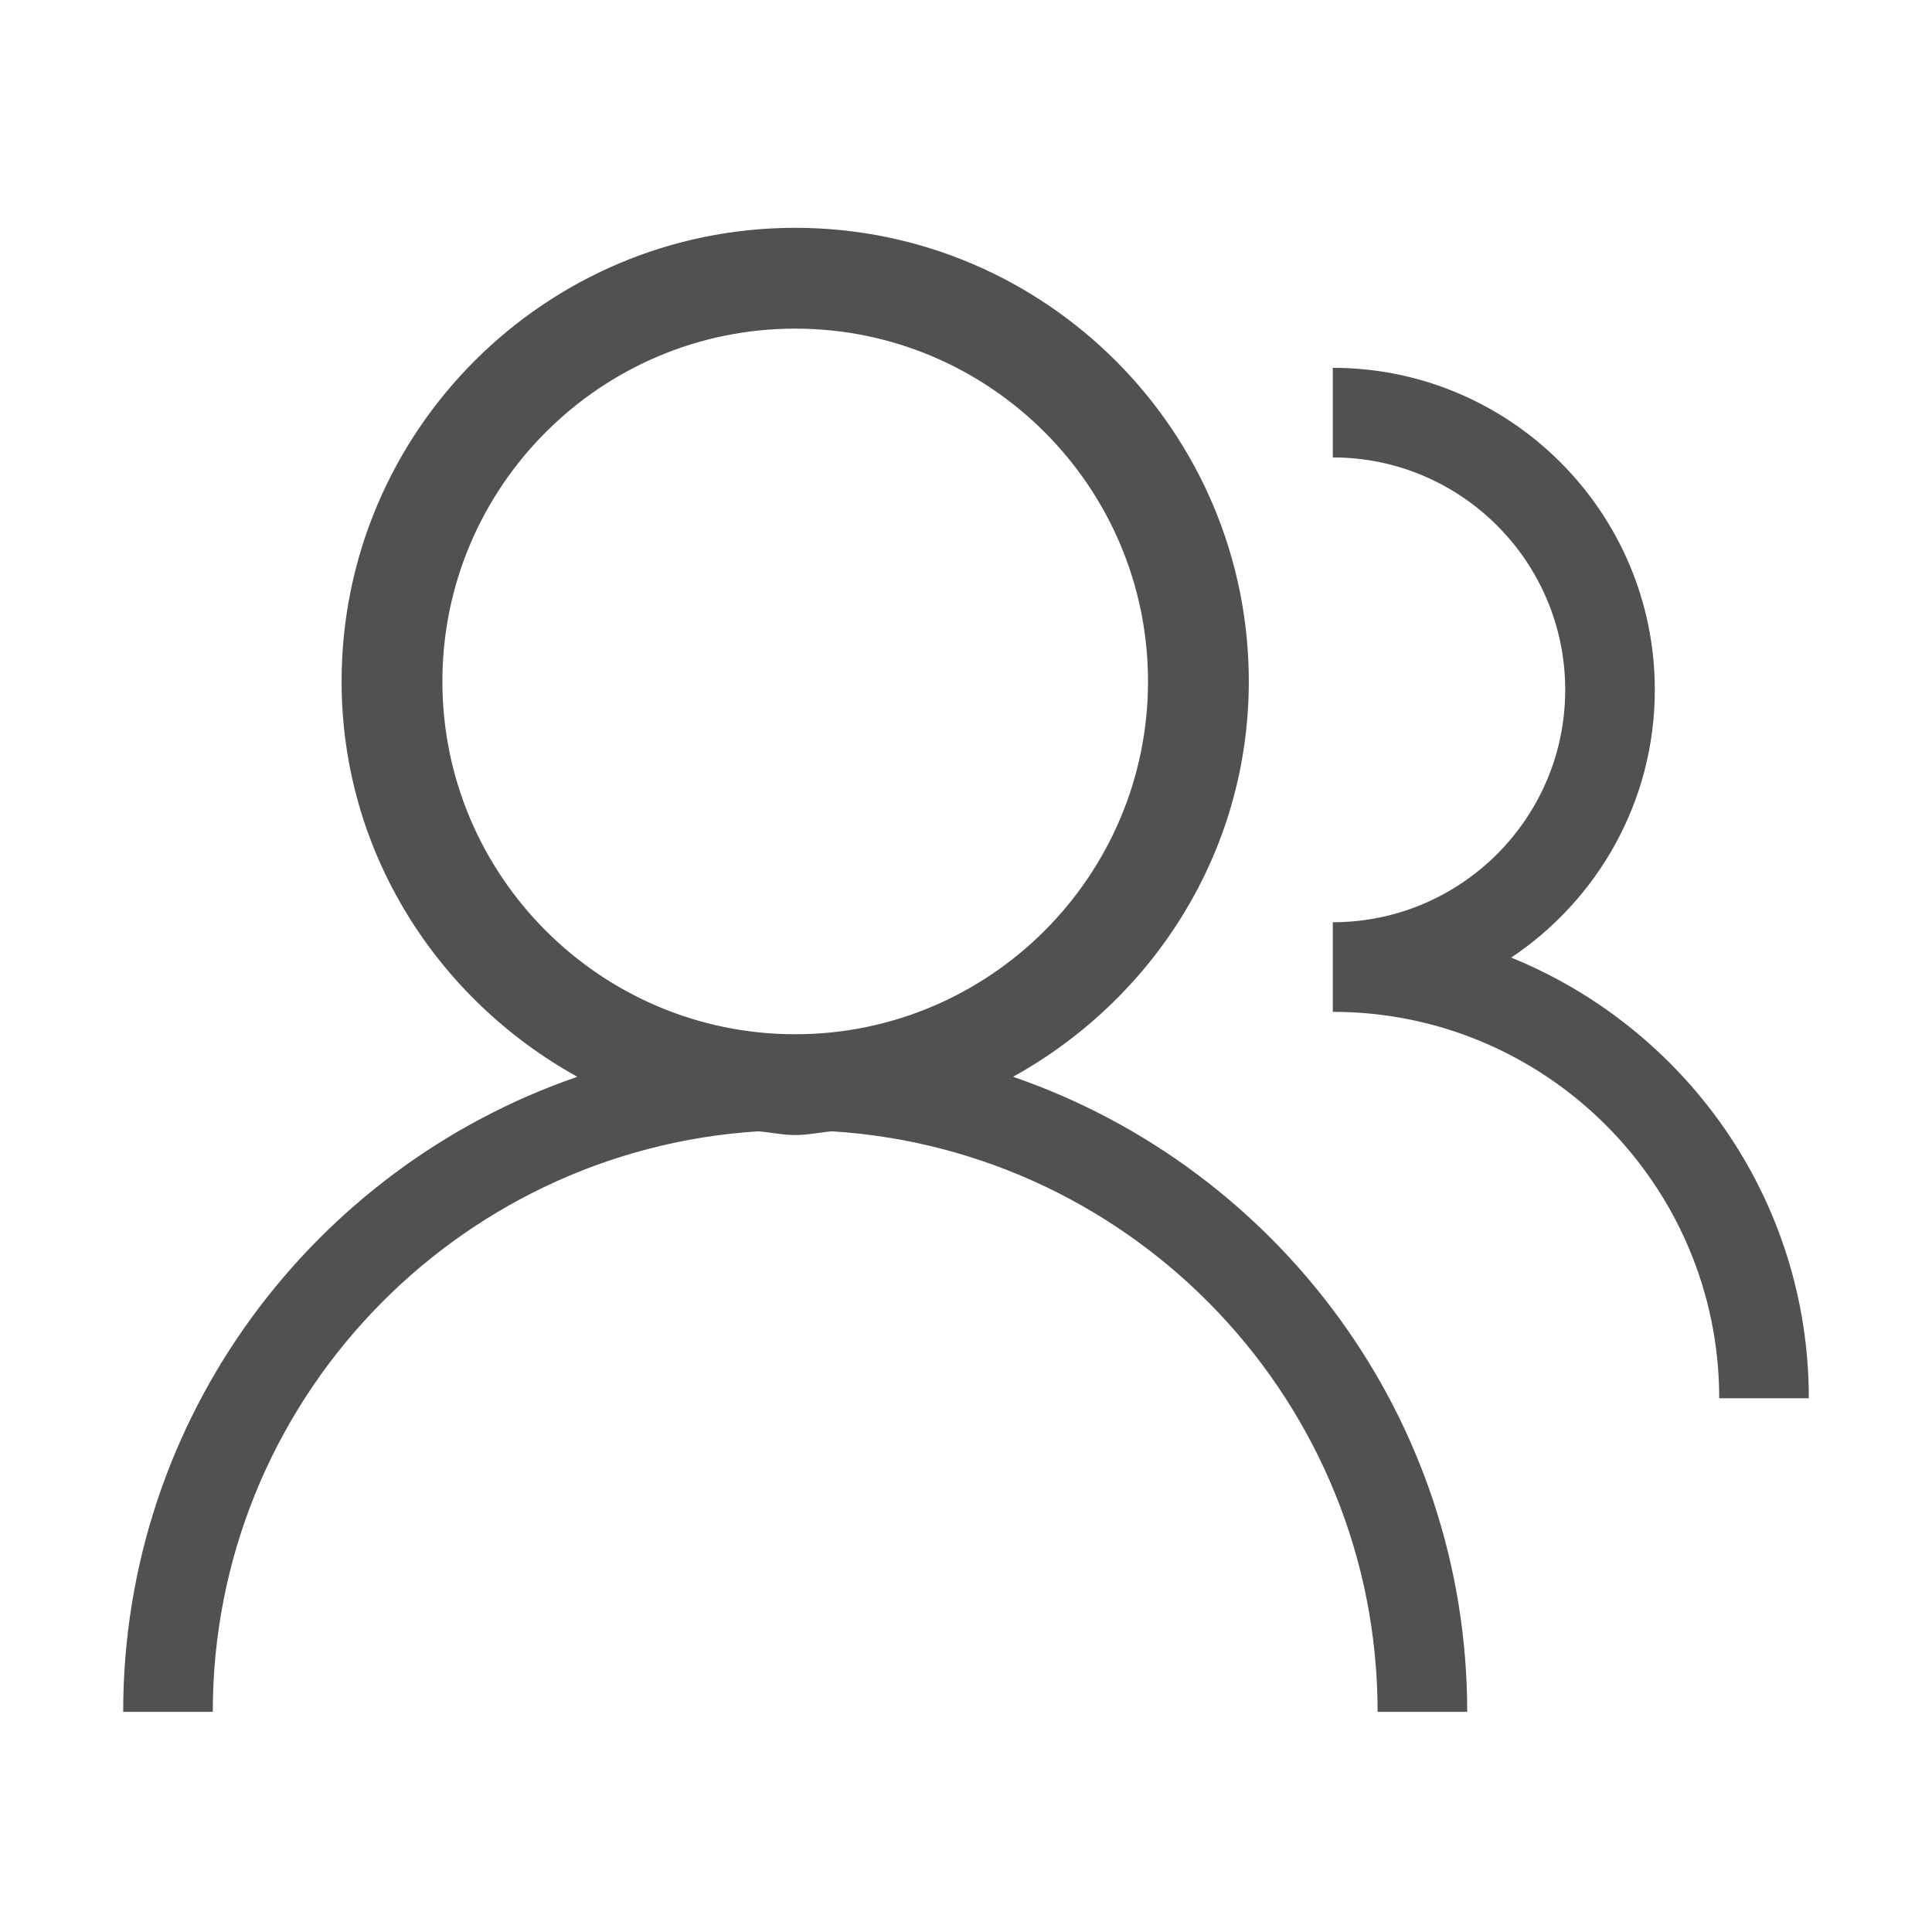 <?xml version="1.0" standalone="no"?><!DOCTYPE svg PUBLIC "-//W3C//DTD SVG 1.1//EN" "http://www.w3.org/Graphics/SVG/1.1/DTD/svg11.dtd"><svg t="1729867194681" class="icon" viewBox="0 0 1024 1024" version="1.1" xmlns="http://www.w3.org/2000/svg" p-id="3112" xmlns:xlink="http://www.w3.org/1999/xlink" width="256" height="256"><path d="M536.939 570.717c74.082-41.015 124.953-119.055 124.953-209.545 0-132.547-107.875-240.422-240.422-240.422S181.049 228.625 181.049 361.172c0 90.491 50.871 168.53 124.953 209.545-139.824 48.112-240.712 180.641-240.712 336.598h47.491c0-163.606 128.048-297.53 289.135-307.698 6.559 0.539 12.858 1.977 19.554 1.977s12.994-1.438 19.554-1.977c161.087 10.169 289.135 144.093 289.135 307.698h47.491c0.001-155.957-100.886-288.486-240.711-336.598zM234.476 361.172c0-103.097 83.897-186.995 186.995-186.995s186.995 83.897 186.995 186.995-83.897 186.995-186.995 186.995-186.995-83.898-186.995-186.995z" fill="#515151" p-id="3113"></path><path d="M800.956 507.546c45.836-30.636 76.129-82.778 76.129-141.921 0-94.1-76.57-170.67-170.67-170.67v47.491c67.943 0 123.179 55.236 123.179 123.179s-55.236 123.179-123.179 123.179v47.491c112.93 0 204.803 91.874 204.803 204.803h47.491c0-105.664-65.413-196.039-157.753-233.552z" fill="#515151" p-id="3114"></path></svg>